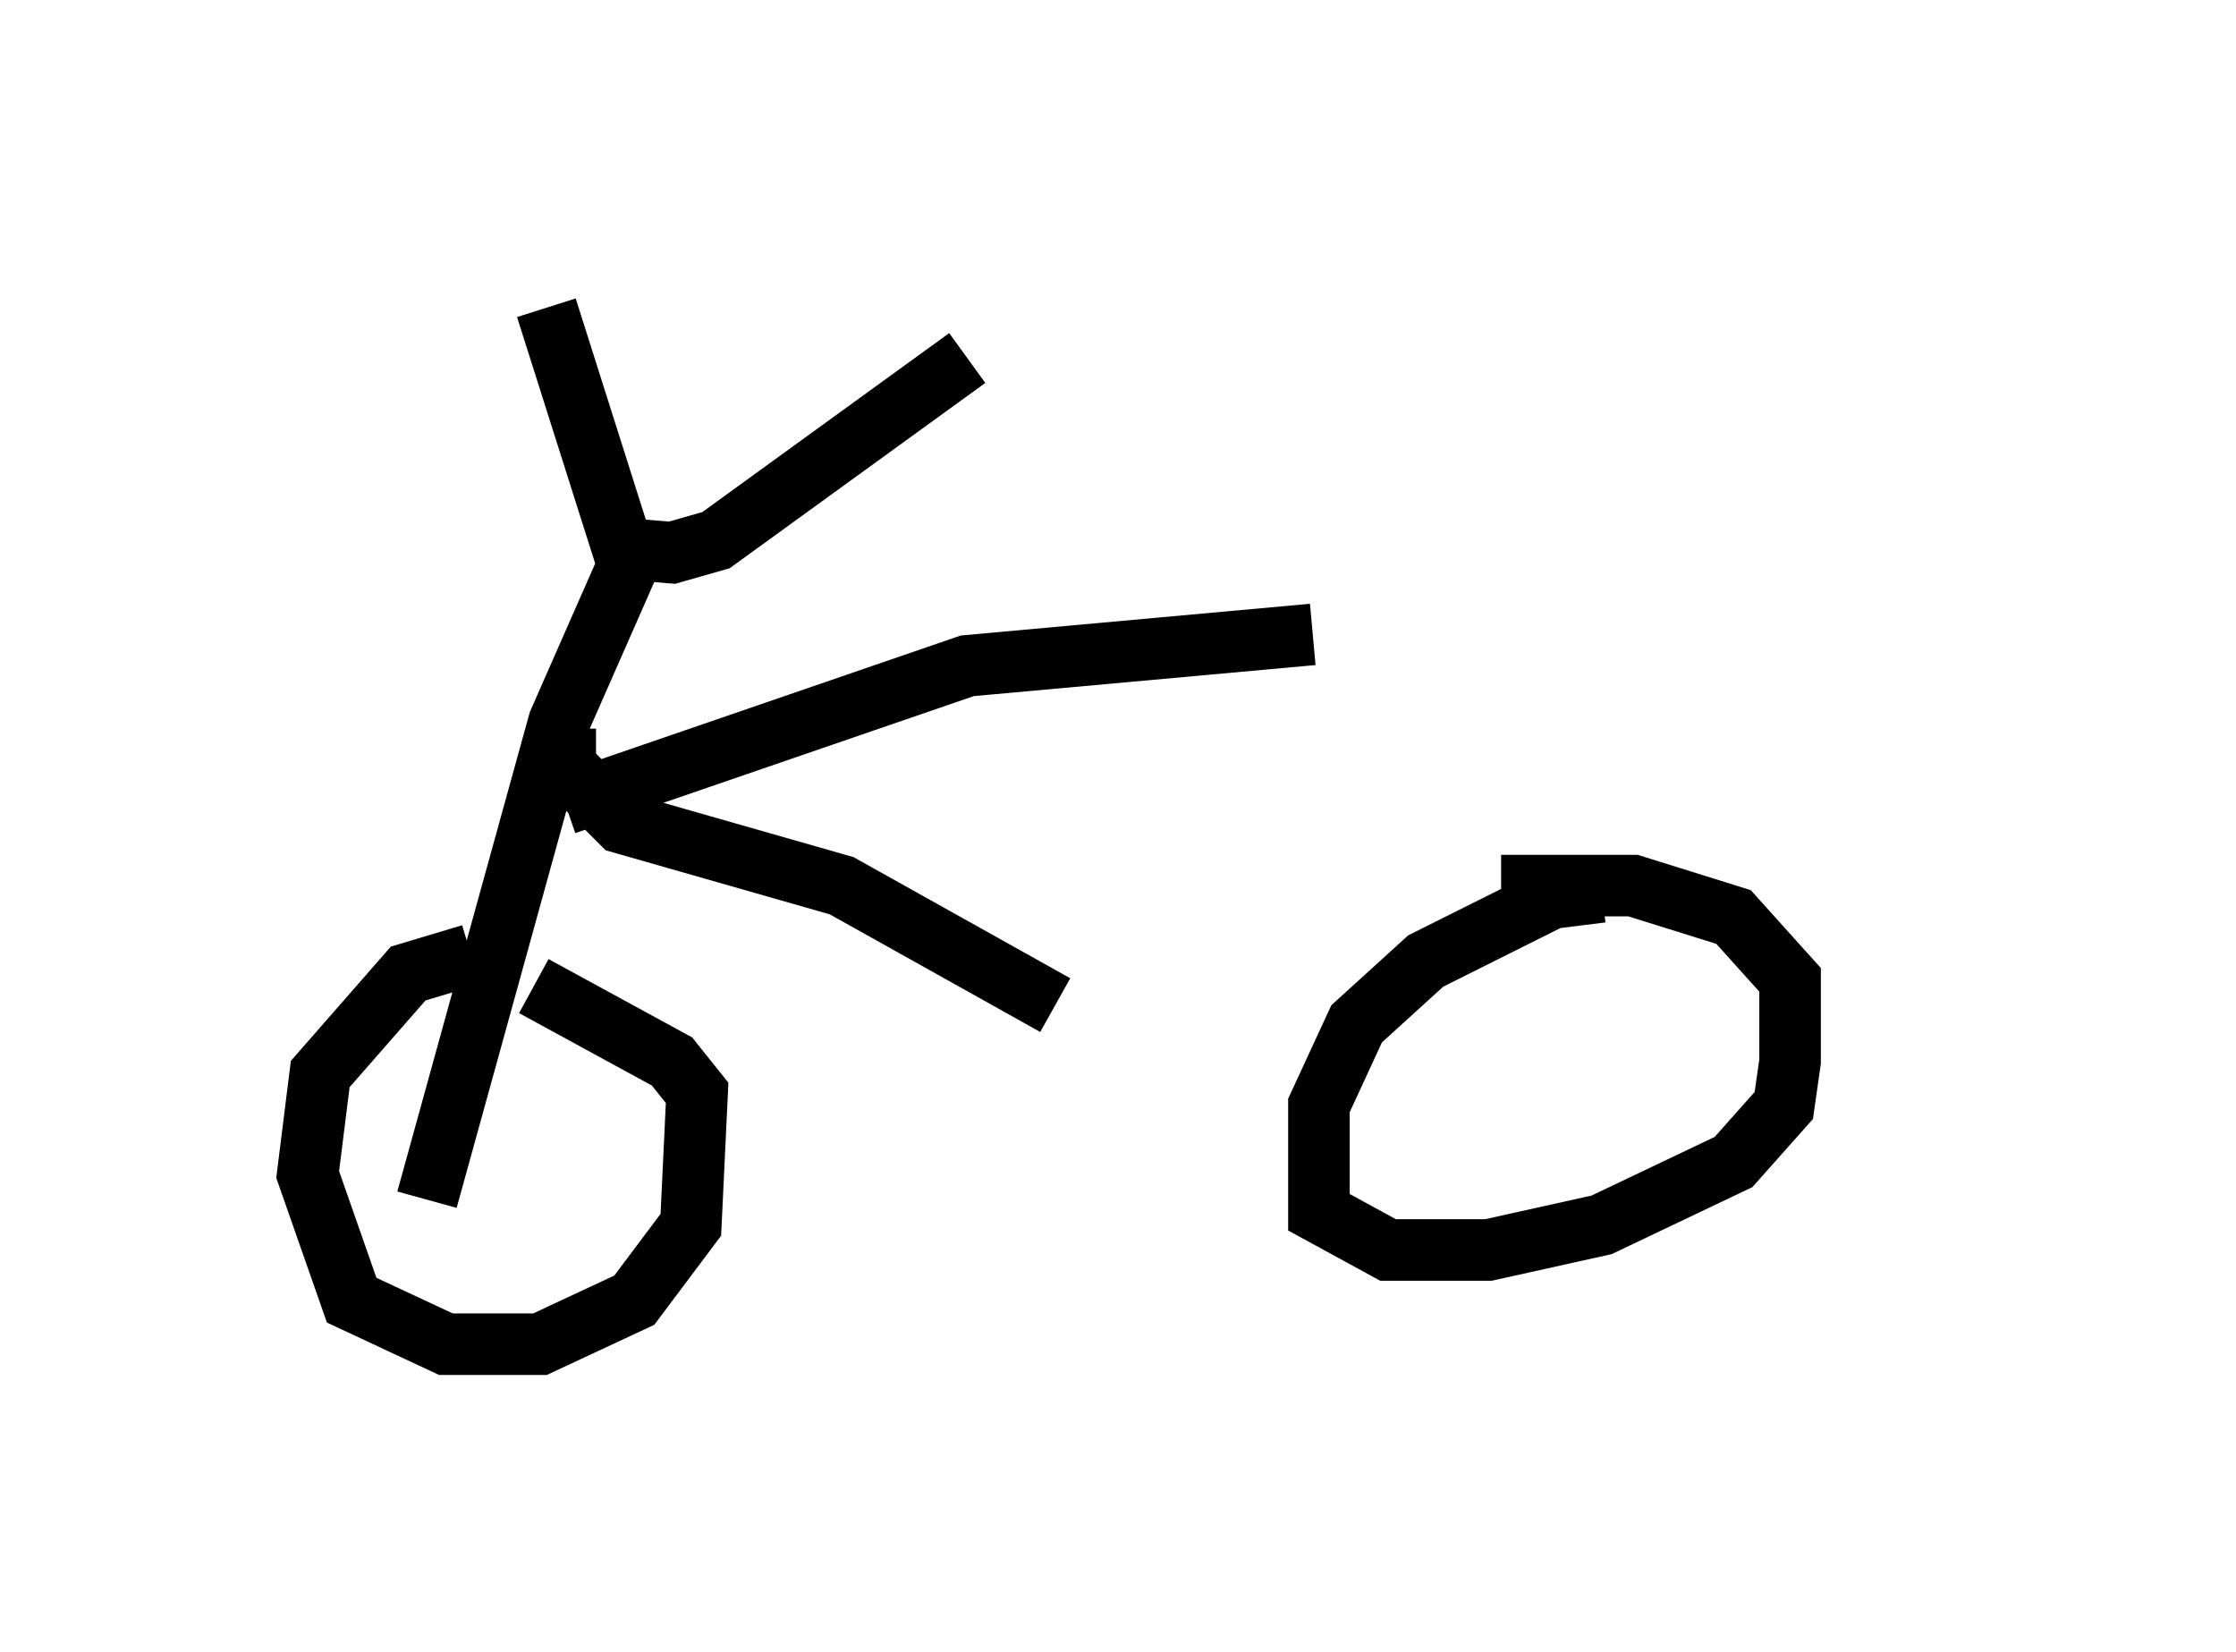 <?xml version="1.0" encoding="utf-8" ?>
<svg baseProfile="full" height="26.844" version="1.1" width="36.338" xmlns="http://www.w3.org/2000/svg" xmlns:ev="http://www.w3.org/2001/xml-events" xmlns:xlink="http://www.w3.org/1999/xlink"><defs /><rect fill="white" height="26.844" width="36.338" x="0" y="0" /><path d="M8.471, 15.719 m-0.817, -0.204 l-1.021, 0.306 -1.429, 1.633 l-0.204, 1.633 0.715, 2.042 l1.531, 0.715 1.531, 0.0 l1.531, -0.715 0.919, -1.225 l0.102, -2.144 -0.408, -0.51 l-2.246, -1.225 m17.354, -1.531 l-0.817, 0.102 -2.042, 1.021 l-1.123, 1.021 -0.613, 1.327 l0.0, 1.735 1.123, 0.613 l1.633, 0.0 1.838, -0.408 l2.144, -1.021 0.817, -0.919 l0.102, -0.715 0.0, -1.327 l-0.919, -1.021 -1.633, -0.51 l-2.144, 0.0 m-17.456, 5.104 l2.144, -7.758 1.123, -2.552 l-1.327, -4.185 m0.817, 3.879 l1.225, 0.102 0.715, -0.204 l4.083, -2.96 m-6.533, 7.248 l6.533, -2.246 5.615, -0.51 m-12.148, 1.531 l0.0, 0.613 0.919, 0.919 l3.573, 1.021 3.471, 1.94 m14.19, -5.206 l0.0, 0.0 " fill="none" stroke="black" stroke-width="1" /></svg>